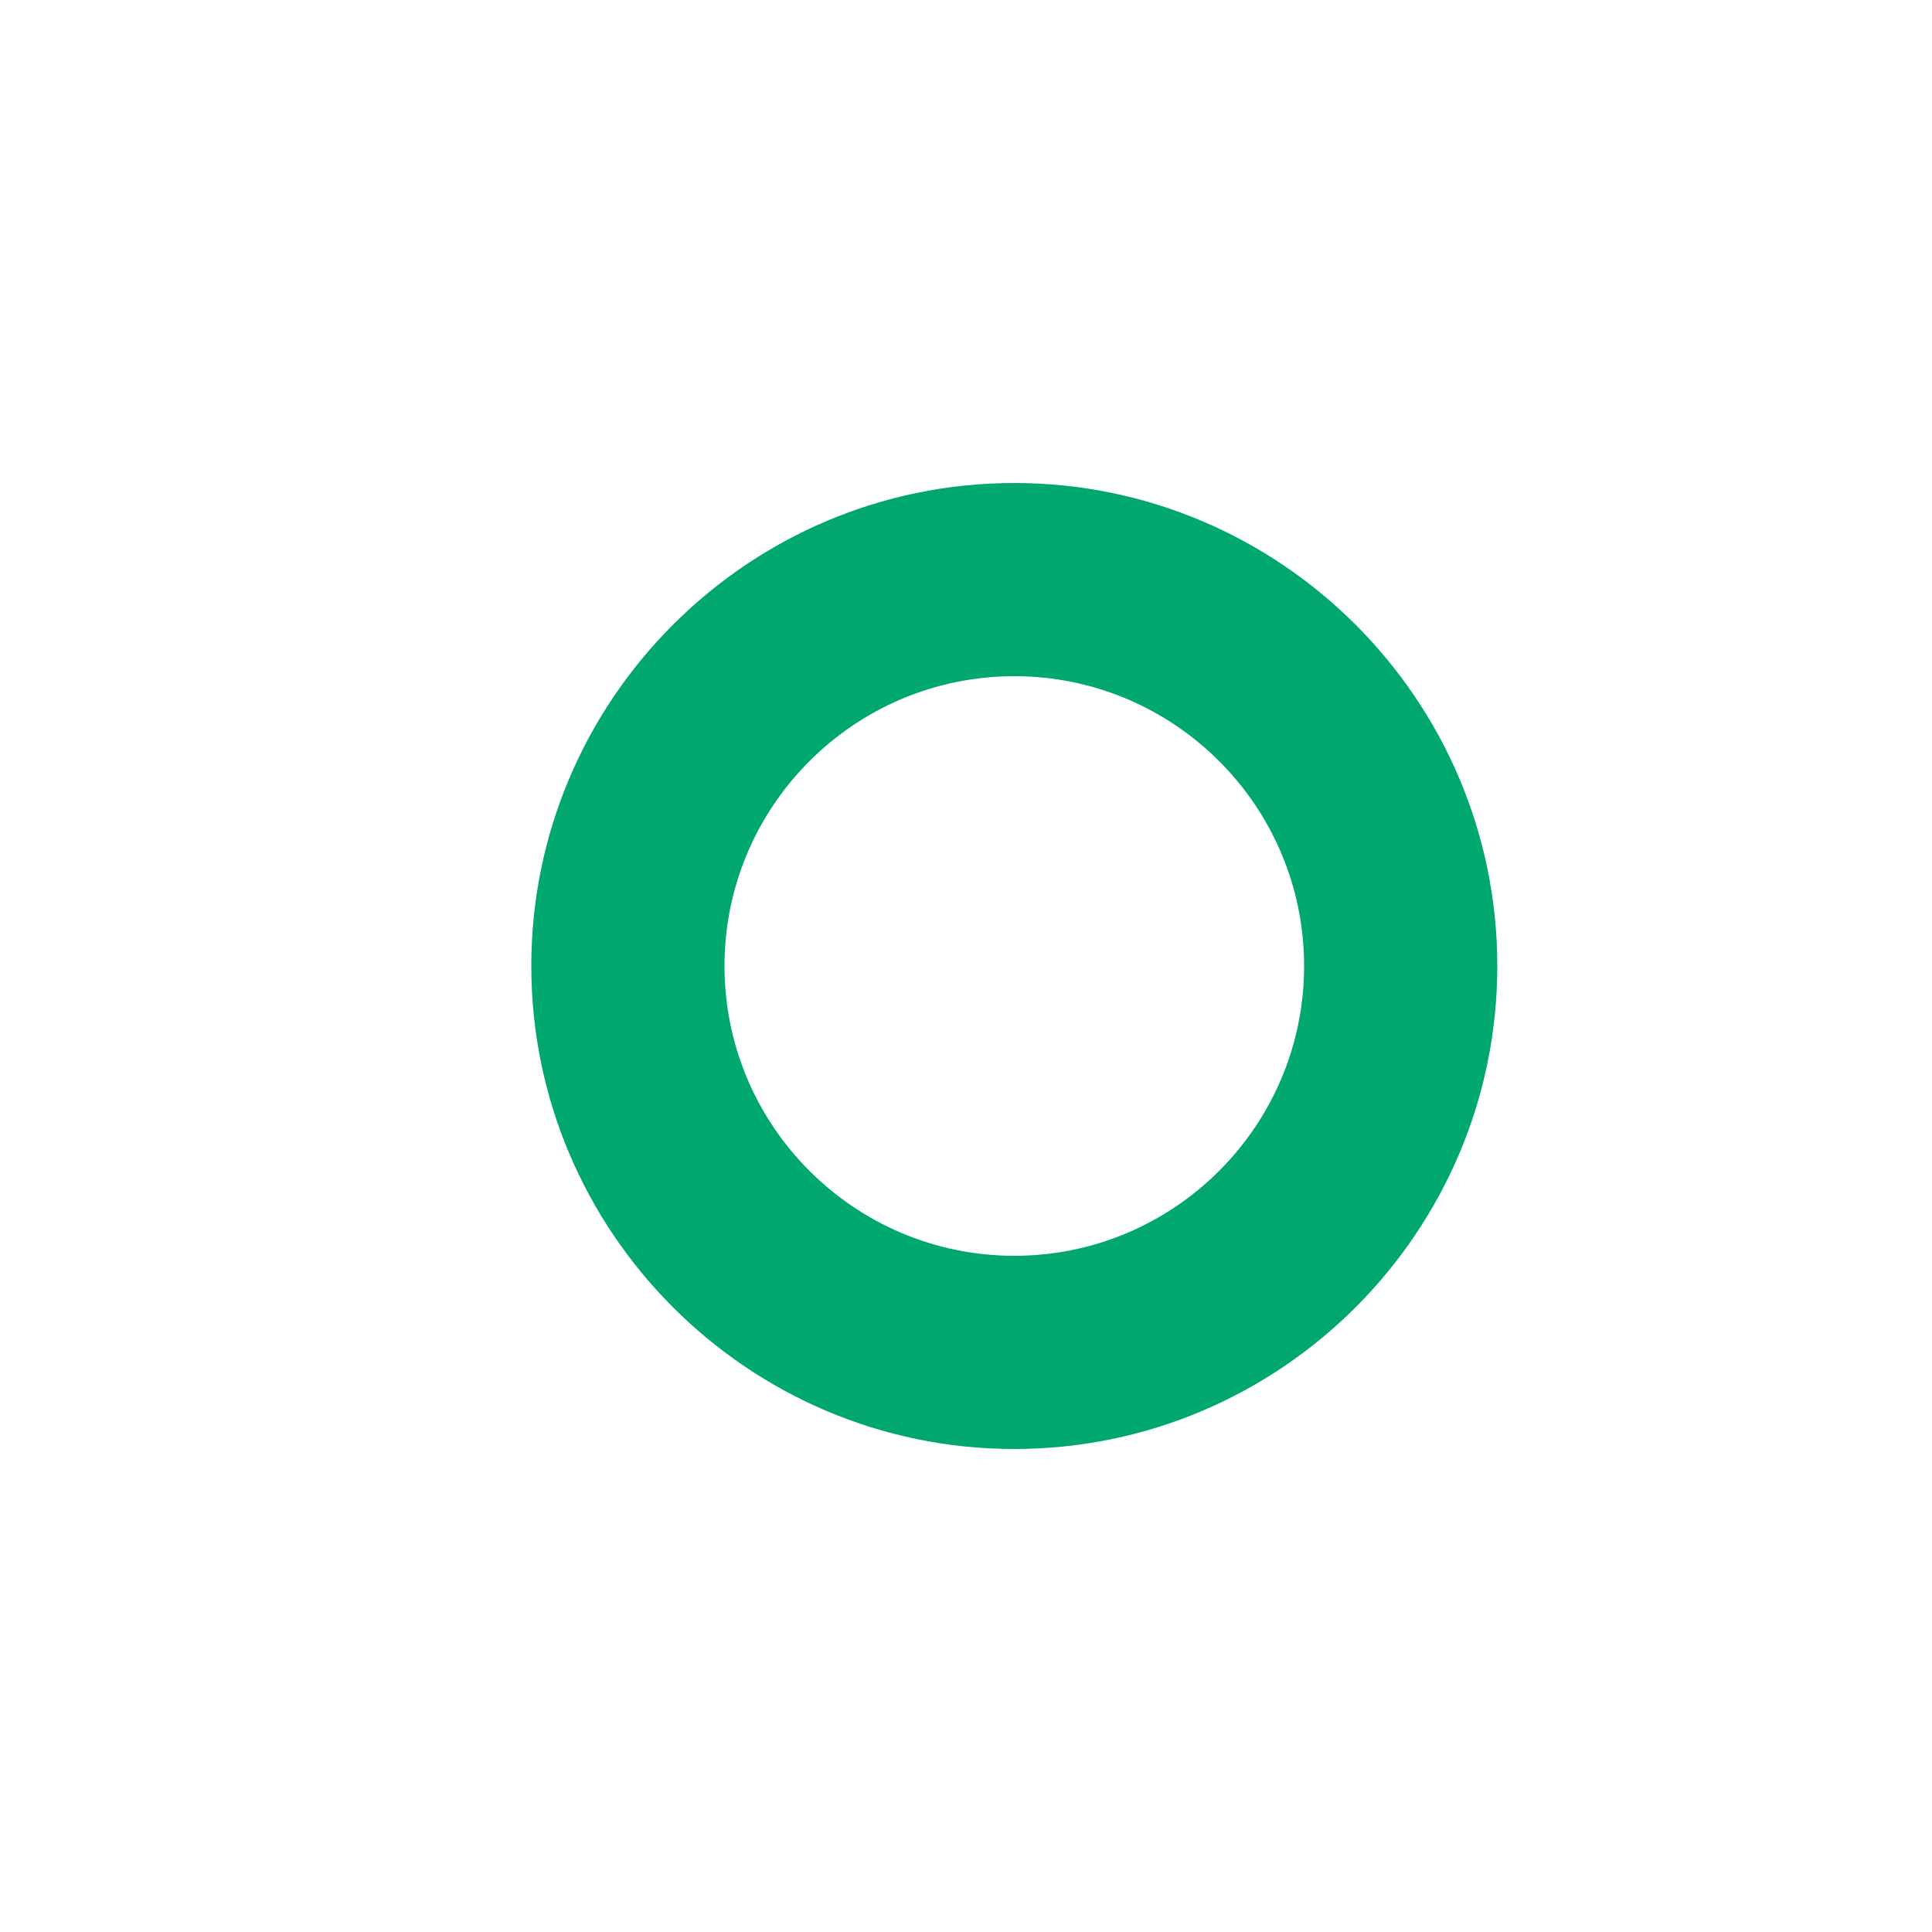 <?xml version="1.0" standalone="no"?><!DOCTYPE svg PUBLIC "-//W3C//DTD SVG 1.1//EN" "http://www.w3.org/Graphics/SVG/1.1/DTD/svg11.dtd"><svg t="1646623372573" class="icon" viewBox="0 0 1024 1024" version="1.1" xmlns="http://www.w3.org/2000/svg" p-id="5783" xmlns:xlink="http://www.w3.org/1999/xlink" width="200" height="200"><defs><style type="text/css"></style></defs><path d="M537.6 768c-141.056 0-256-114.944-256-256s114.944-256 256-256 256 114.944 256 256-114.944 256-256 256z m0-409.6c-84.736 0-153.6 68.864-153.6 153.6s68.864 153.6 153.6 153.6 153.6-68.864 153.6-153.6-68.864-153.6-153.6-153.6z" fill="#00A870" p-id="5784"></path></svg>
